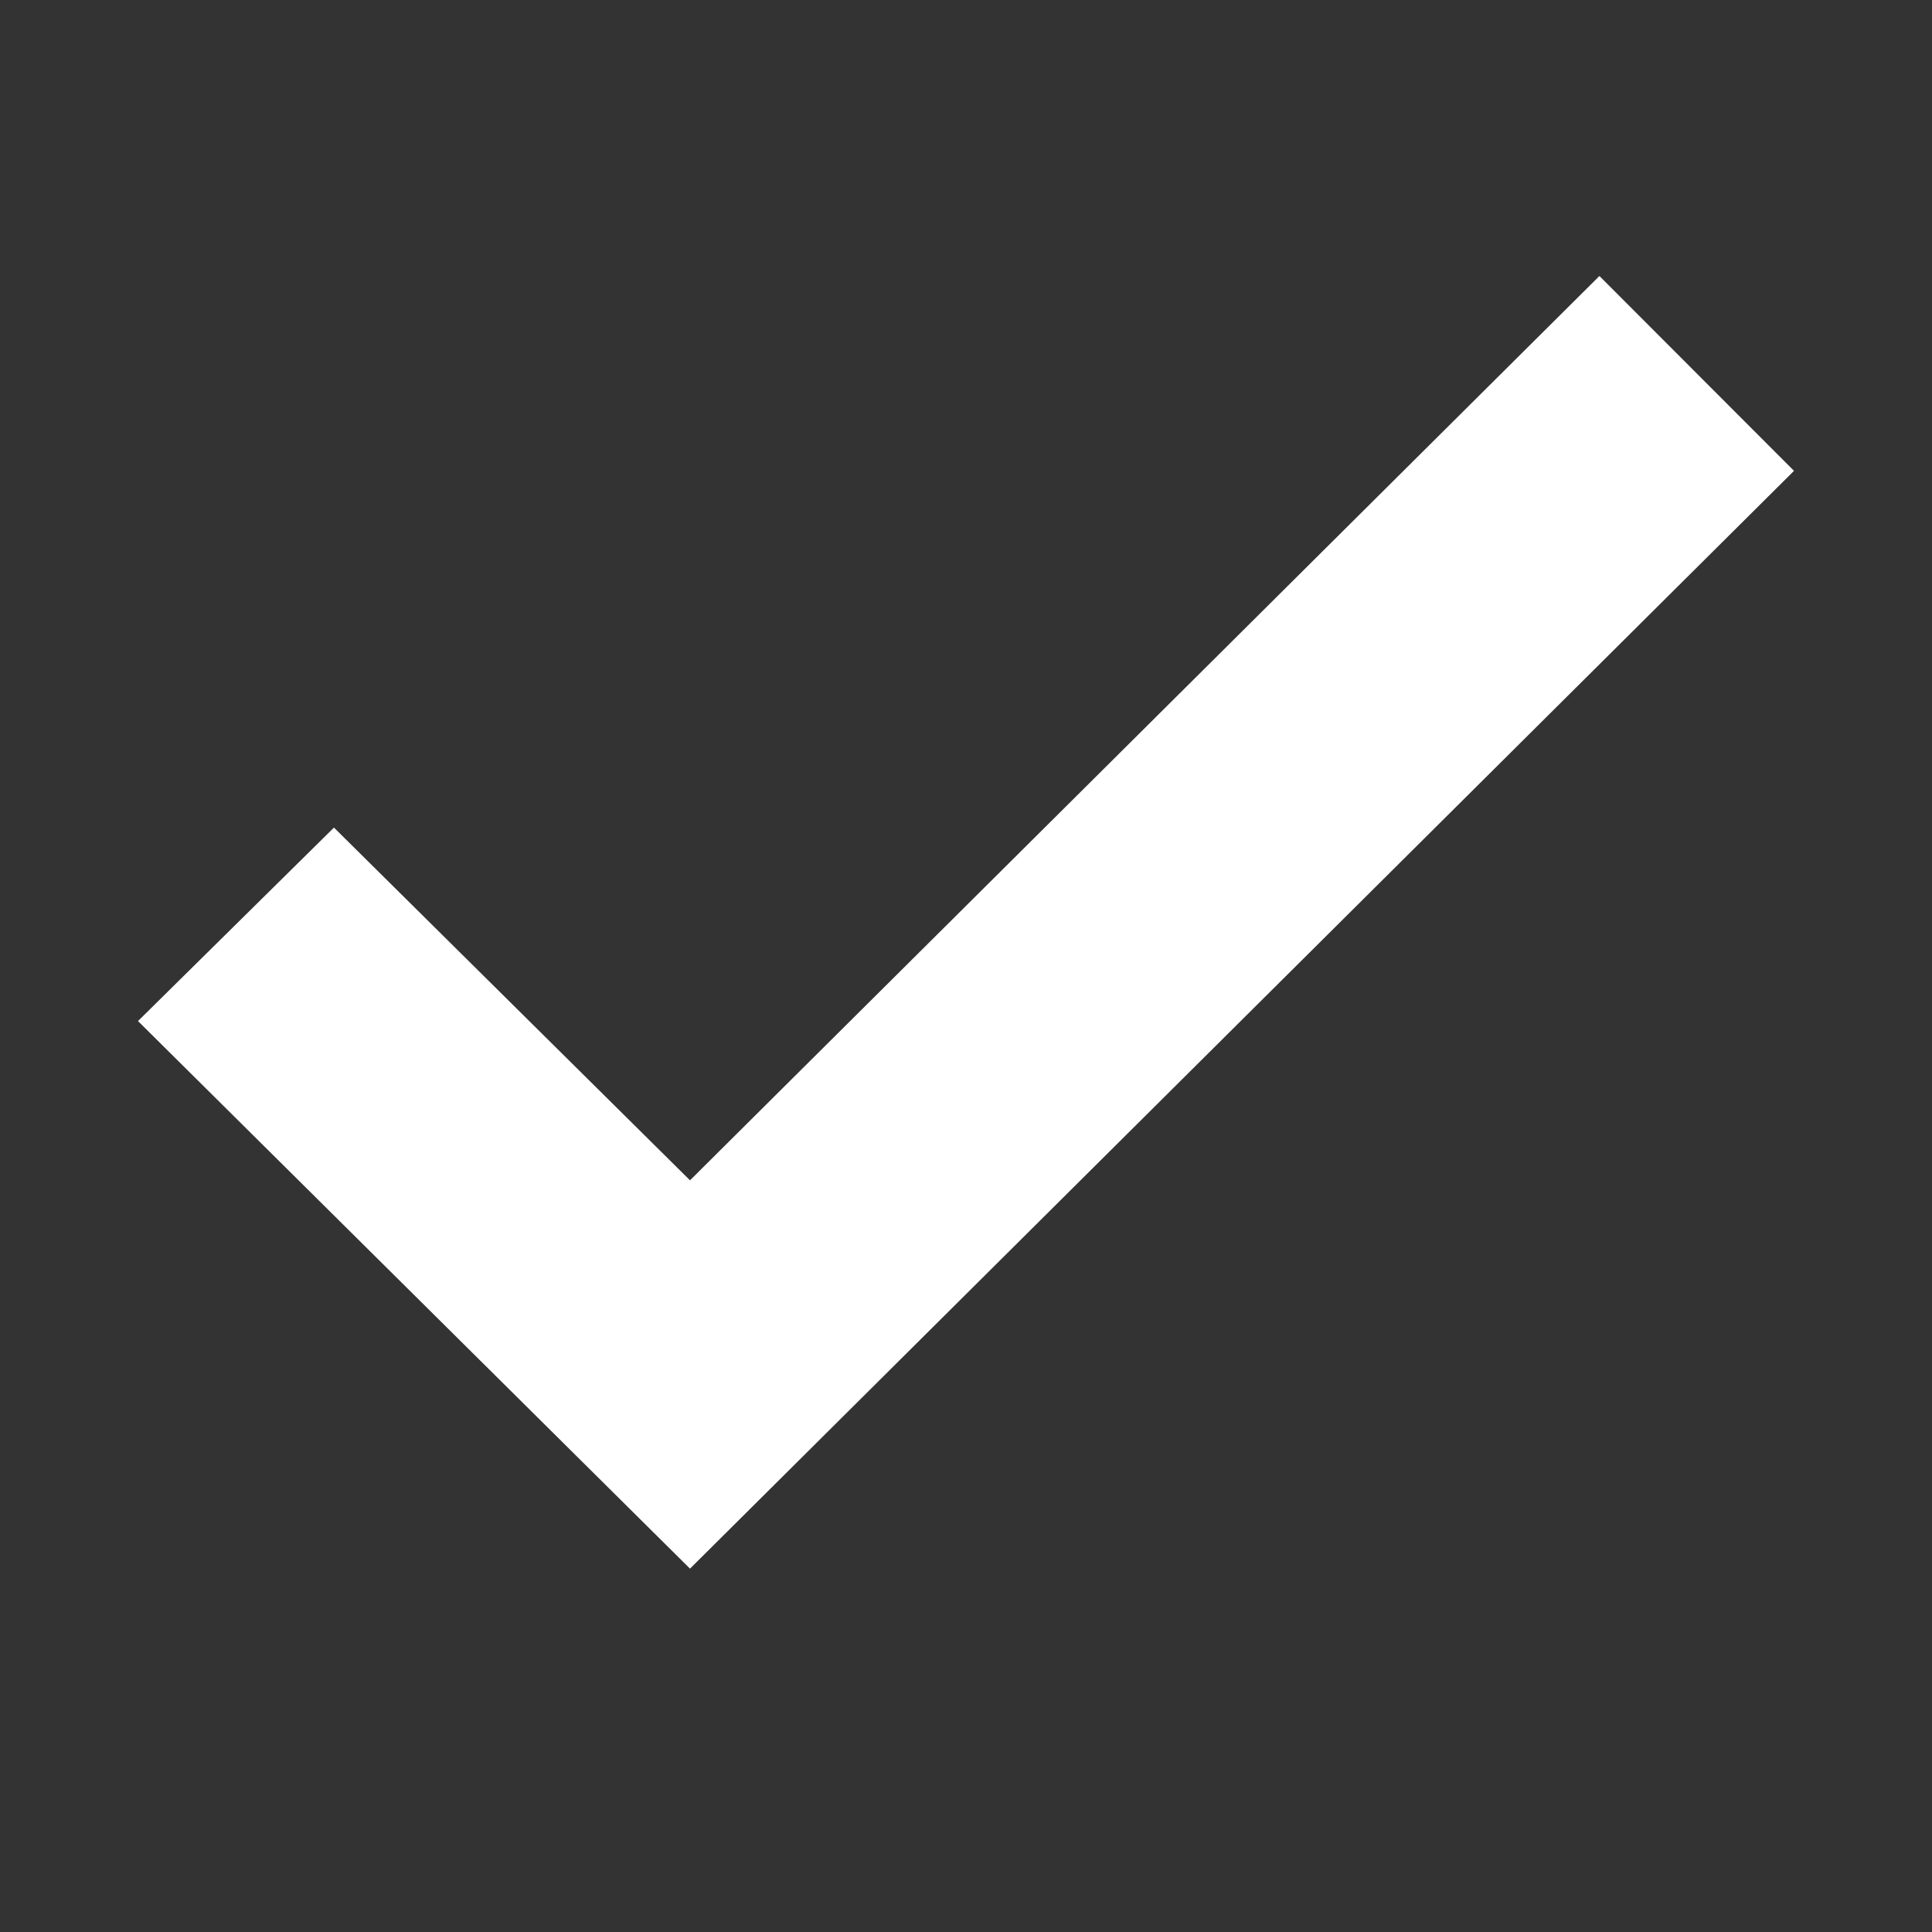 <svg width="14" height="14" viewBox="0 0 14 14" fill="none" xmlns="http://www.w3.org/2000/svg">
<rect x="0" y="0" width="14" height="14" fill="#333333" stroke="none"/>
<path d="M13 3.412L11.59 2L5 8.553L2.42 5.997L1 7.399L5 11.367L13 3.412Z" fill="white"/>
</svg>
